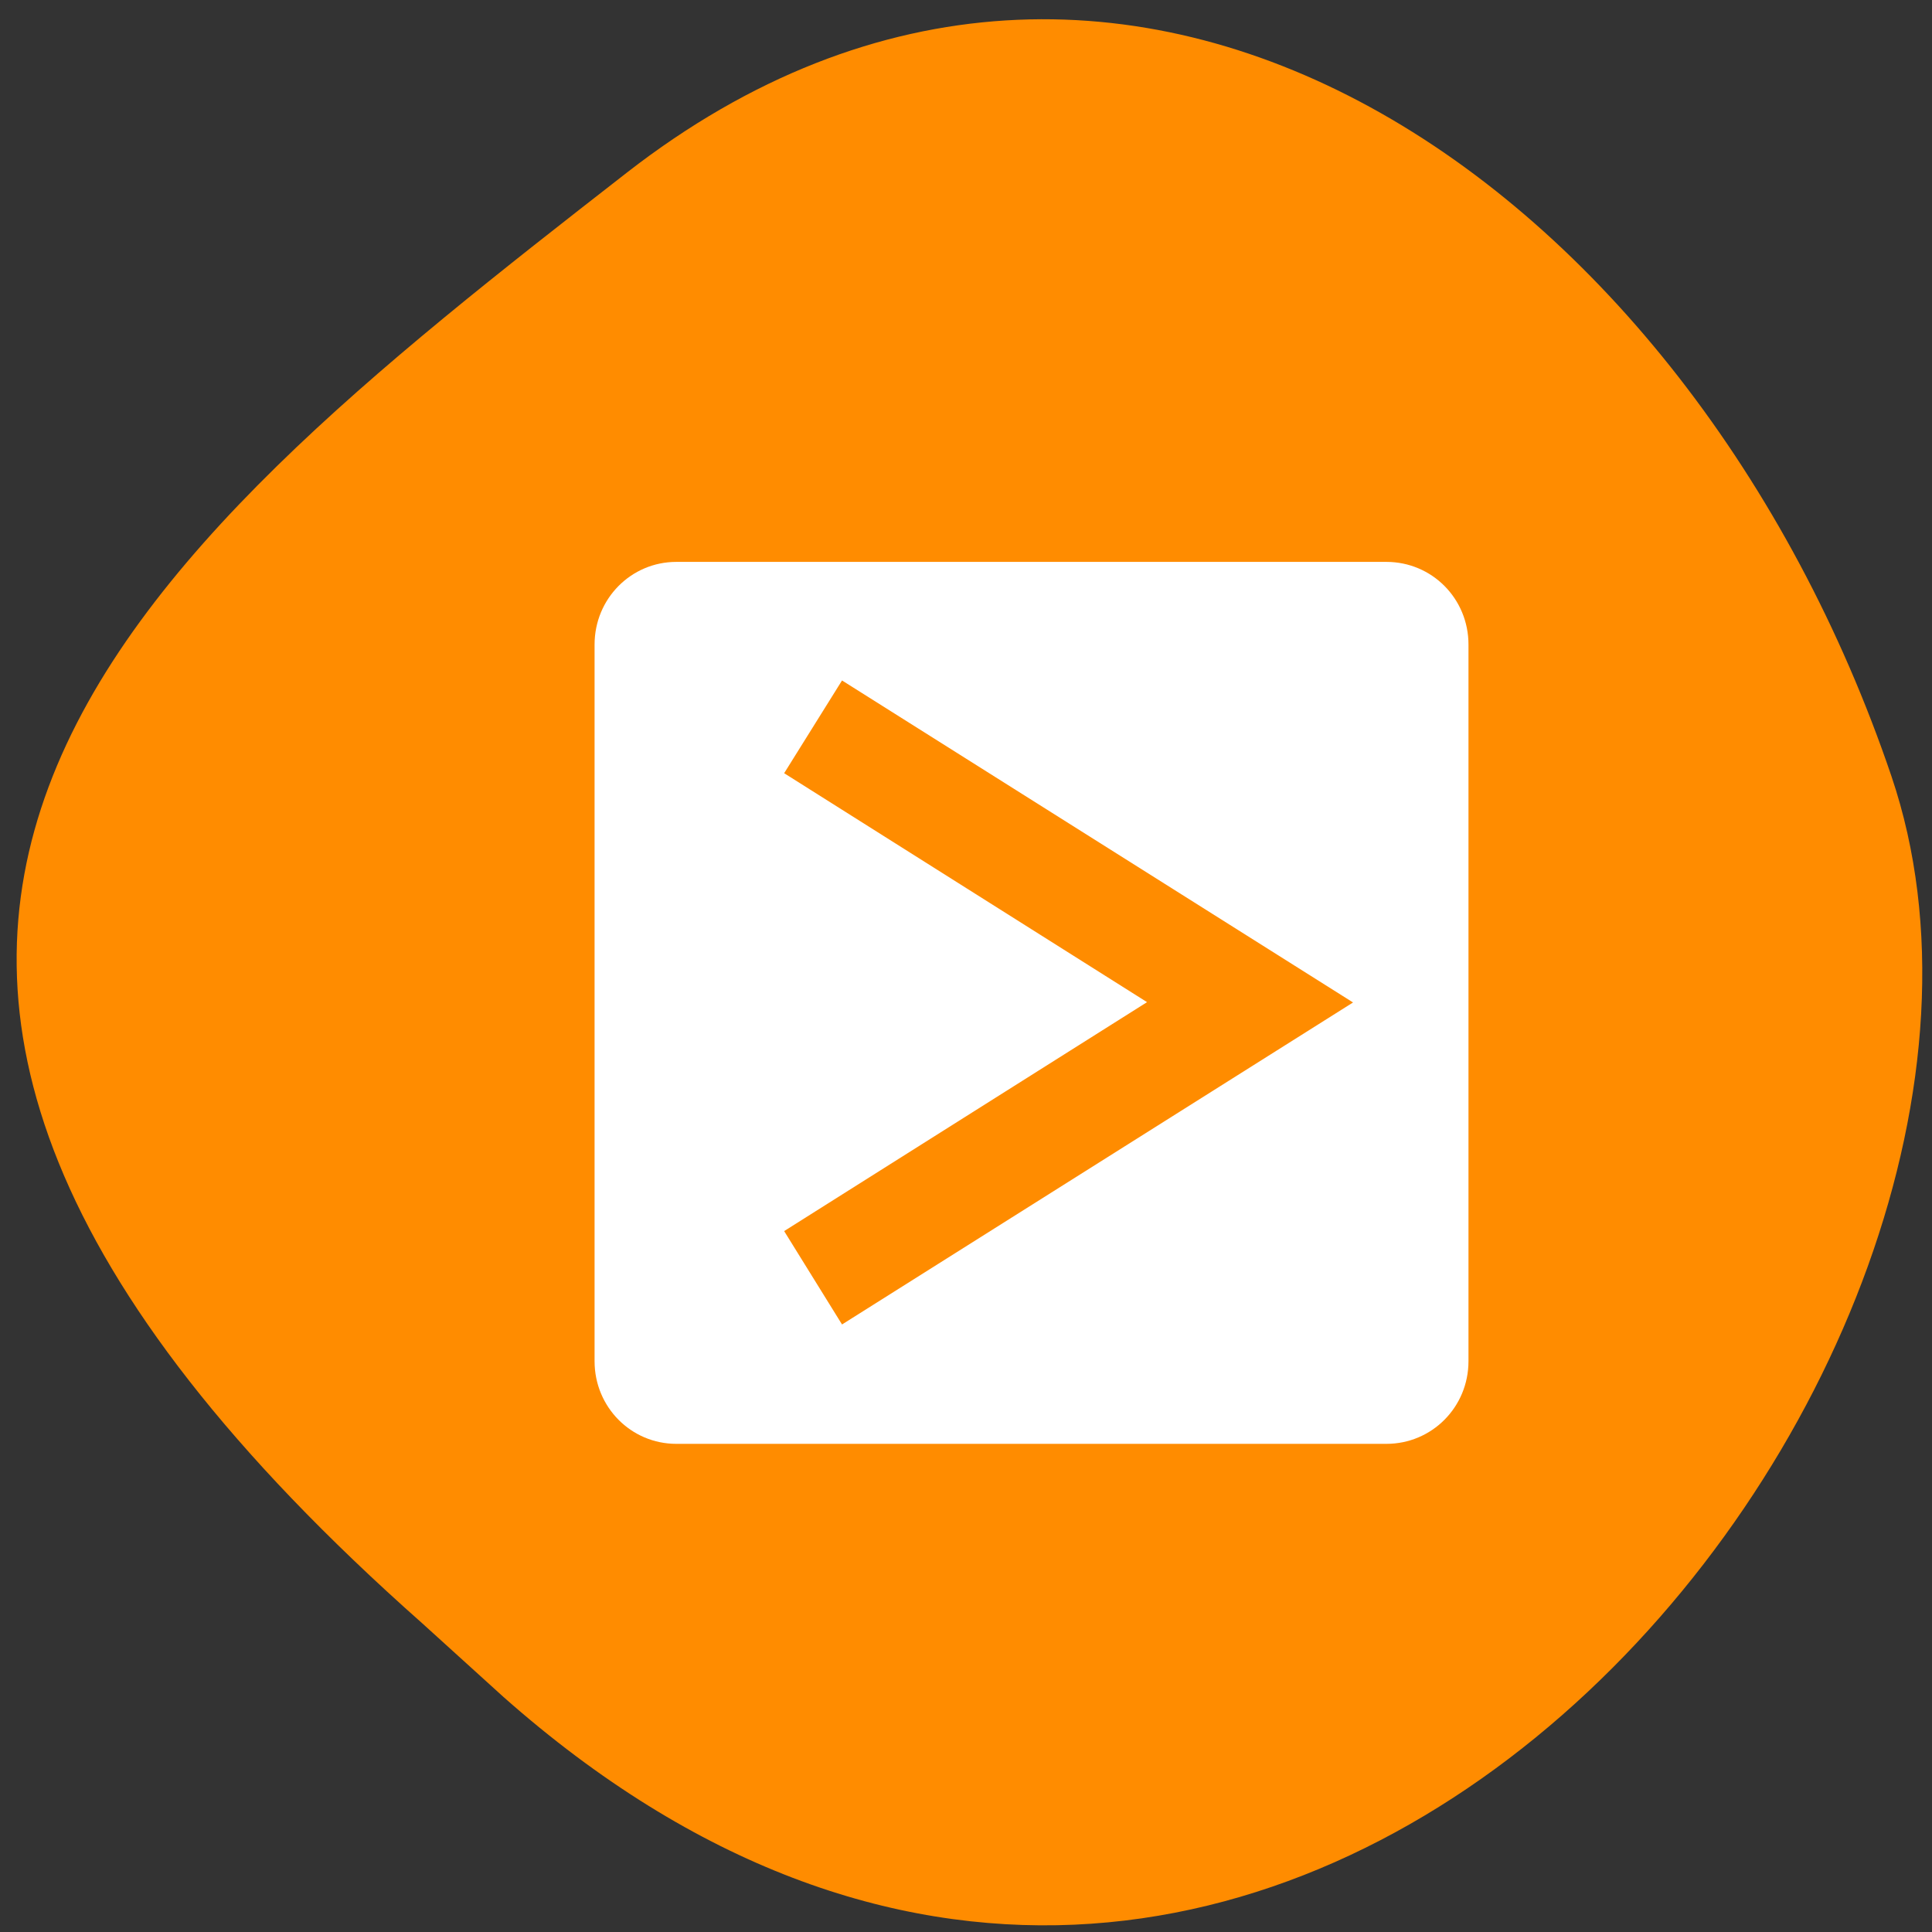 <svg xmlns="http://www.w3.org/2000/svg" viewBox="0 0 24 24"><rect x="0" y="0" width="24" height="24" fill="#333333" stroke="none"/><path d="m 6.254 21.08 c 9.586 8.488 19.738 -4.074 17.242 -11.438 c -2.496 -7.359 -9.535 -12.305 -15.711 -7.496 c -6.172 4.805 -12.13 9.527 -2.539 18.02" fill="#ff8c00"/><path d="m 8.402 6.98 c -0.562 0 -1.016 0.457 -1.016 1.027 v 8.902 c 0 0.57 0.453 1.027 1.016 1.027 h 8.82 c 0.566 0 1.02 -0.457 1.02 -1.027 v -8.902 c 0 -0.57 -0.453 -1.027 -1.02 -1.027 m -6.762 1.473 l 6.348 4 l -6.348 4 l -0.719 -1.16 l 4.508 -2.844 l -4.508 -2.844" fill="#fff"/></svg>